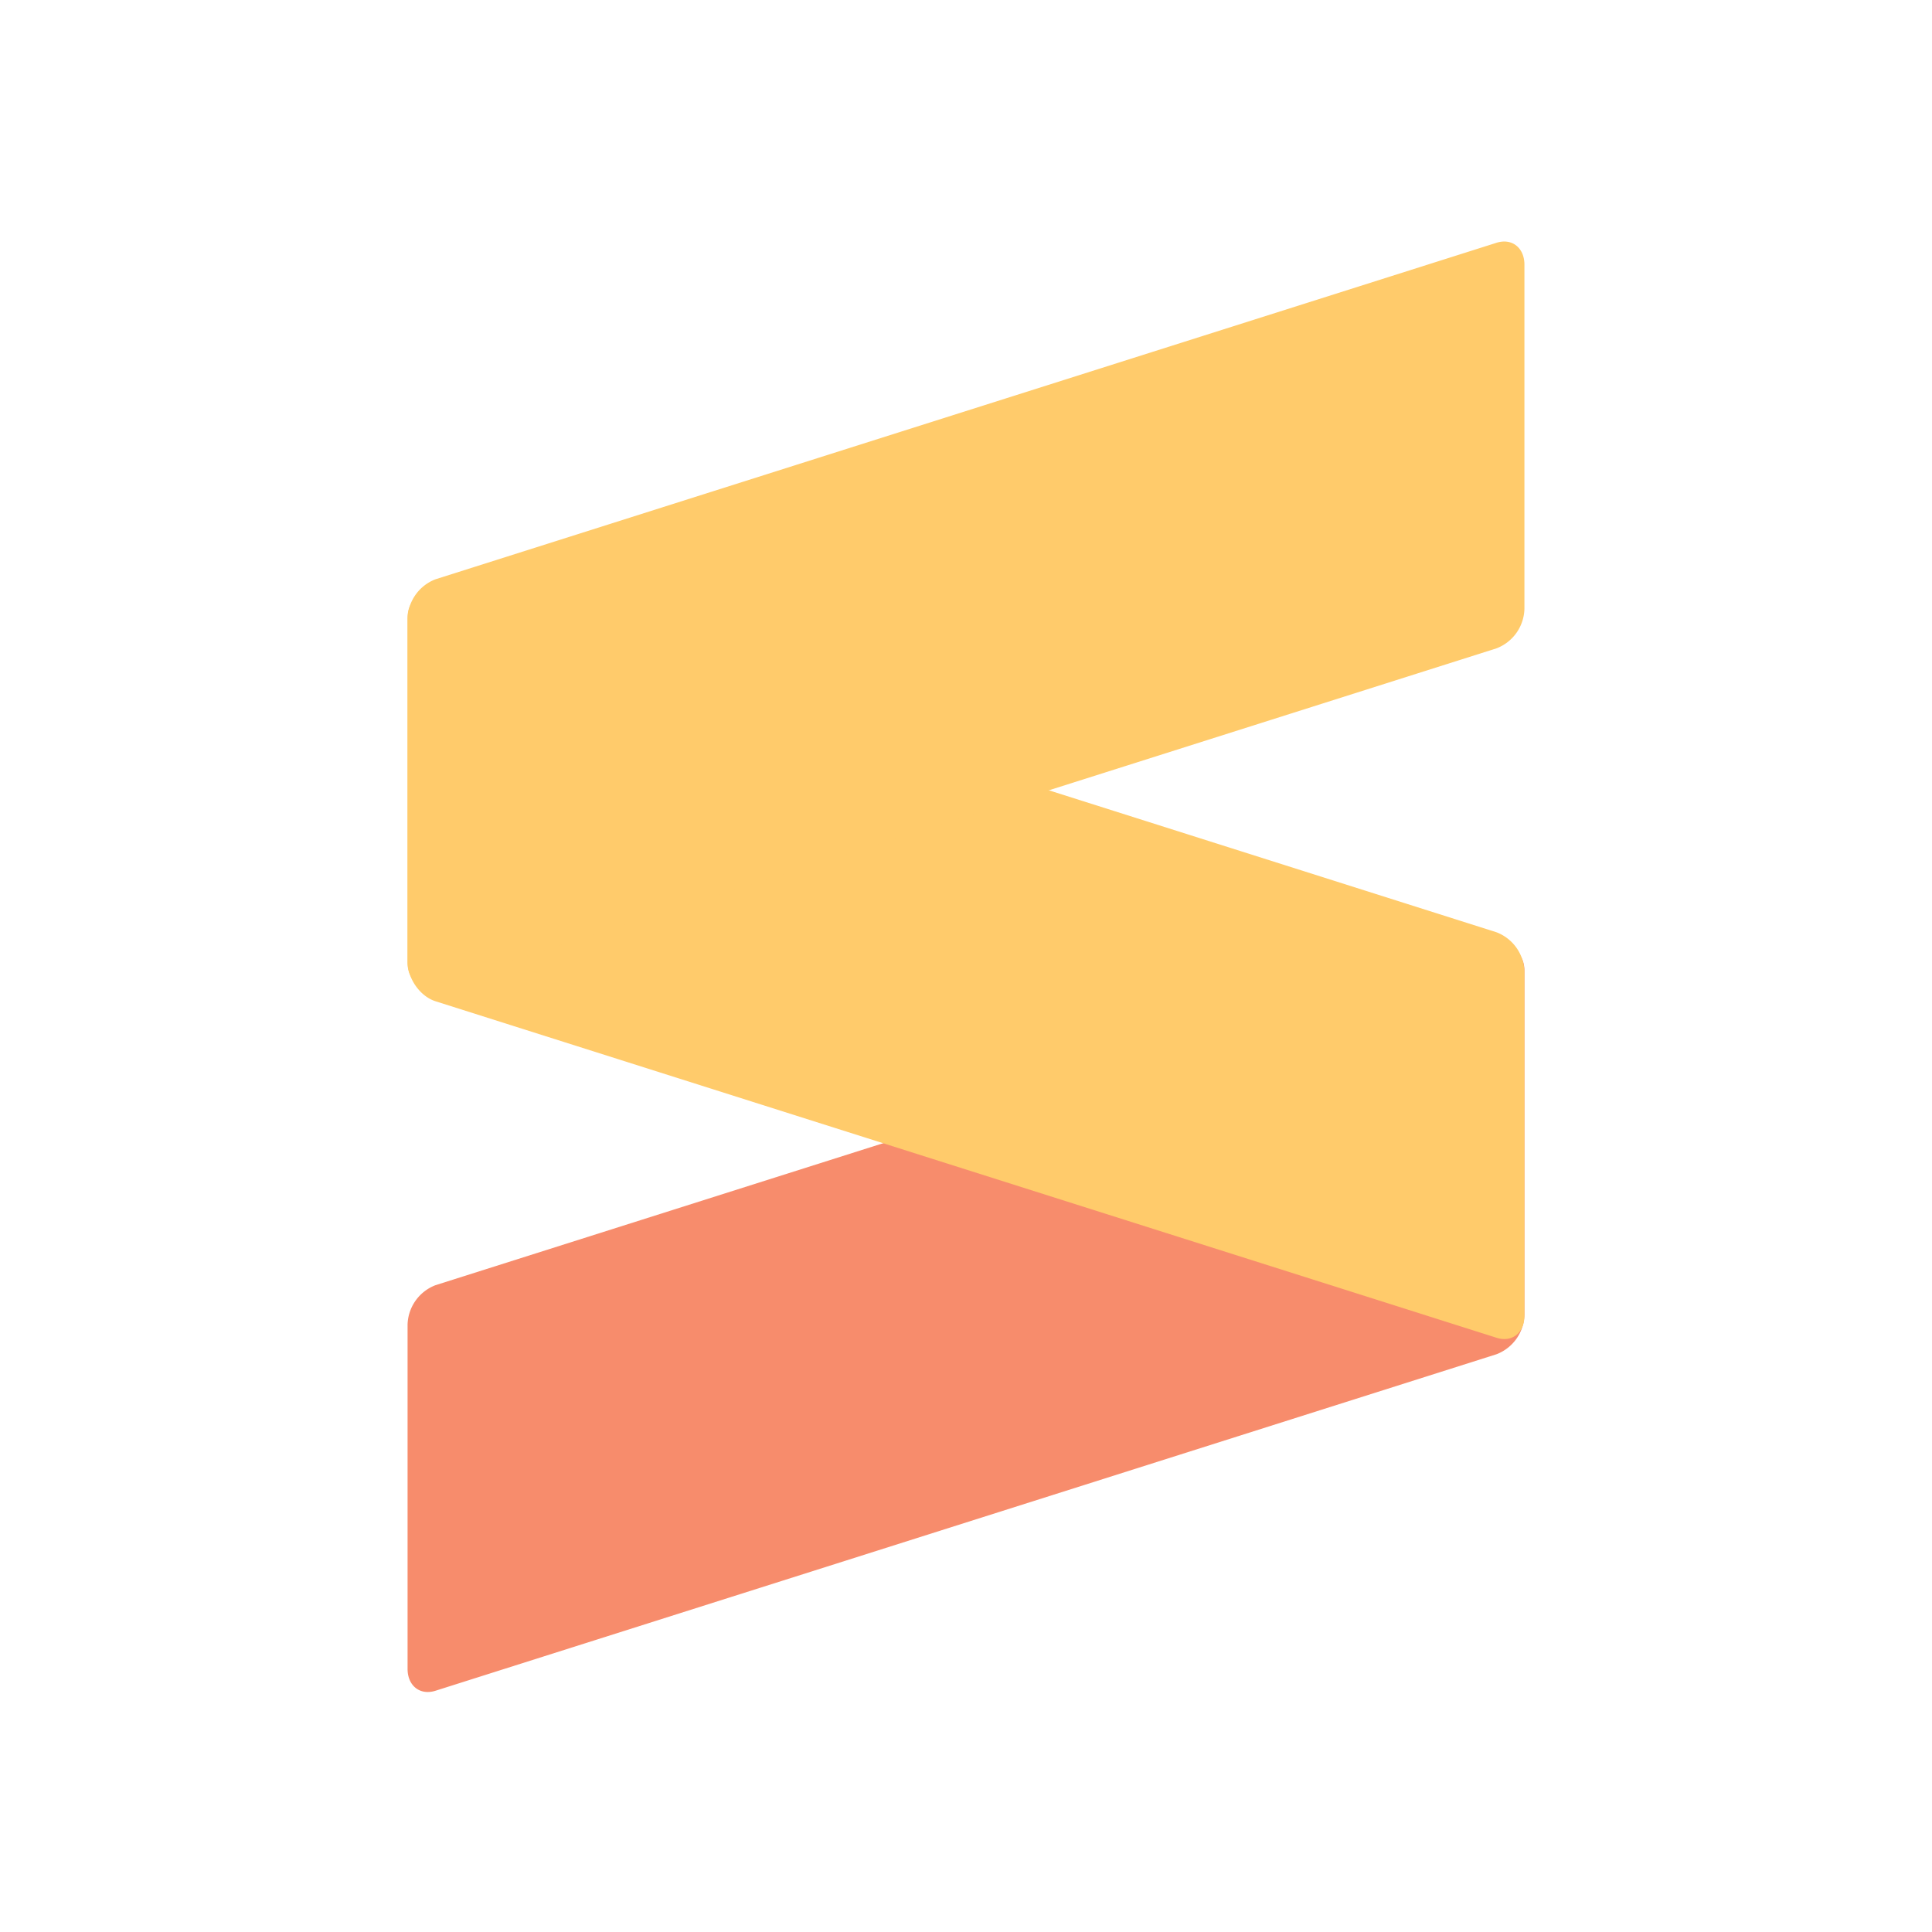 <svg xmlns="http://www.w3.org/2000/svg" width="24" height="24" fill="none"><path fill="#F78C6C" d="M18.937 12.057c0-.21-.156-.333-.347-.272l-13.18 4.18a.54.54 0 0 0-.347.493v4.273c0 .211.155.333.347.272l13.18-4.18a.54.54 0 0 0 .347-.493z"/><path fill="#FFCB6B" d="M5.063 11.945c0 .211.155.432.347.493l13.18 4.18c.192.062.347-.06.347-.271v-4.273a.54.54 0 0 0-.347-.493L5.41 7.401c-.192-.062-.347.06-.347.272z"/><path fill="#FFCB6B" d="M18.937 3.288c0-.211-.156-.333-.347-.272L5.41 7.196a.54.54 0 0 0-.347.493v4.273c0 .21.155.333.347.272l13.18-4.18a.54.54 0 0 0 .347-.493z"/></svg>